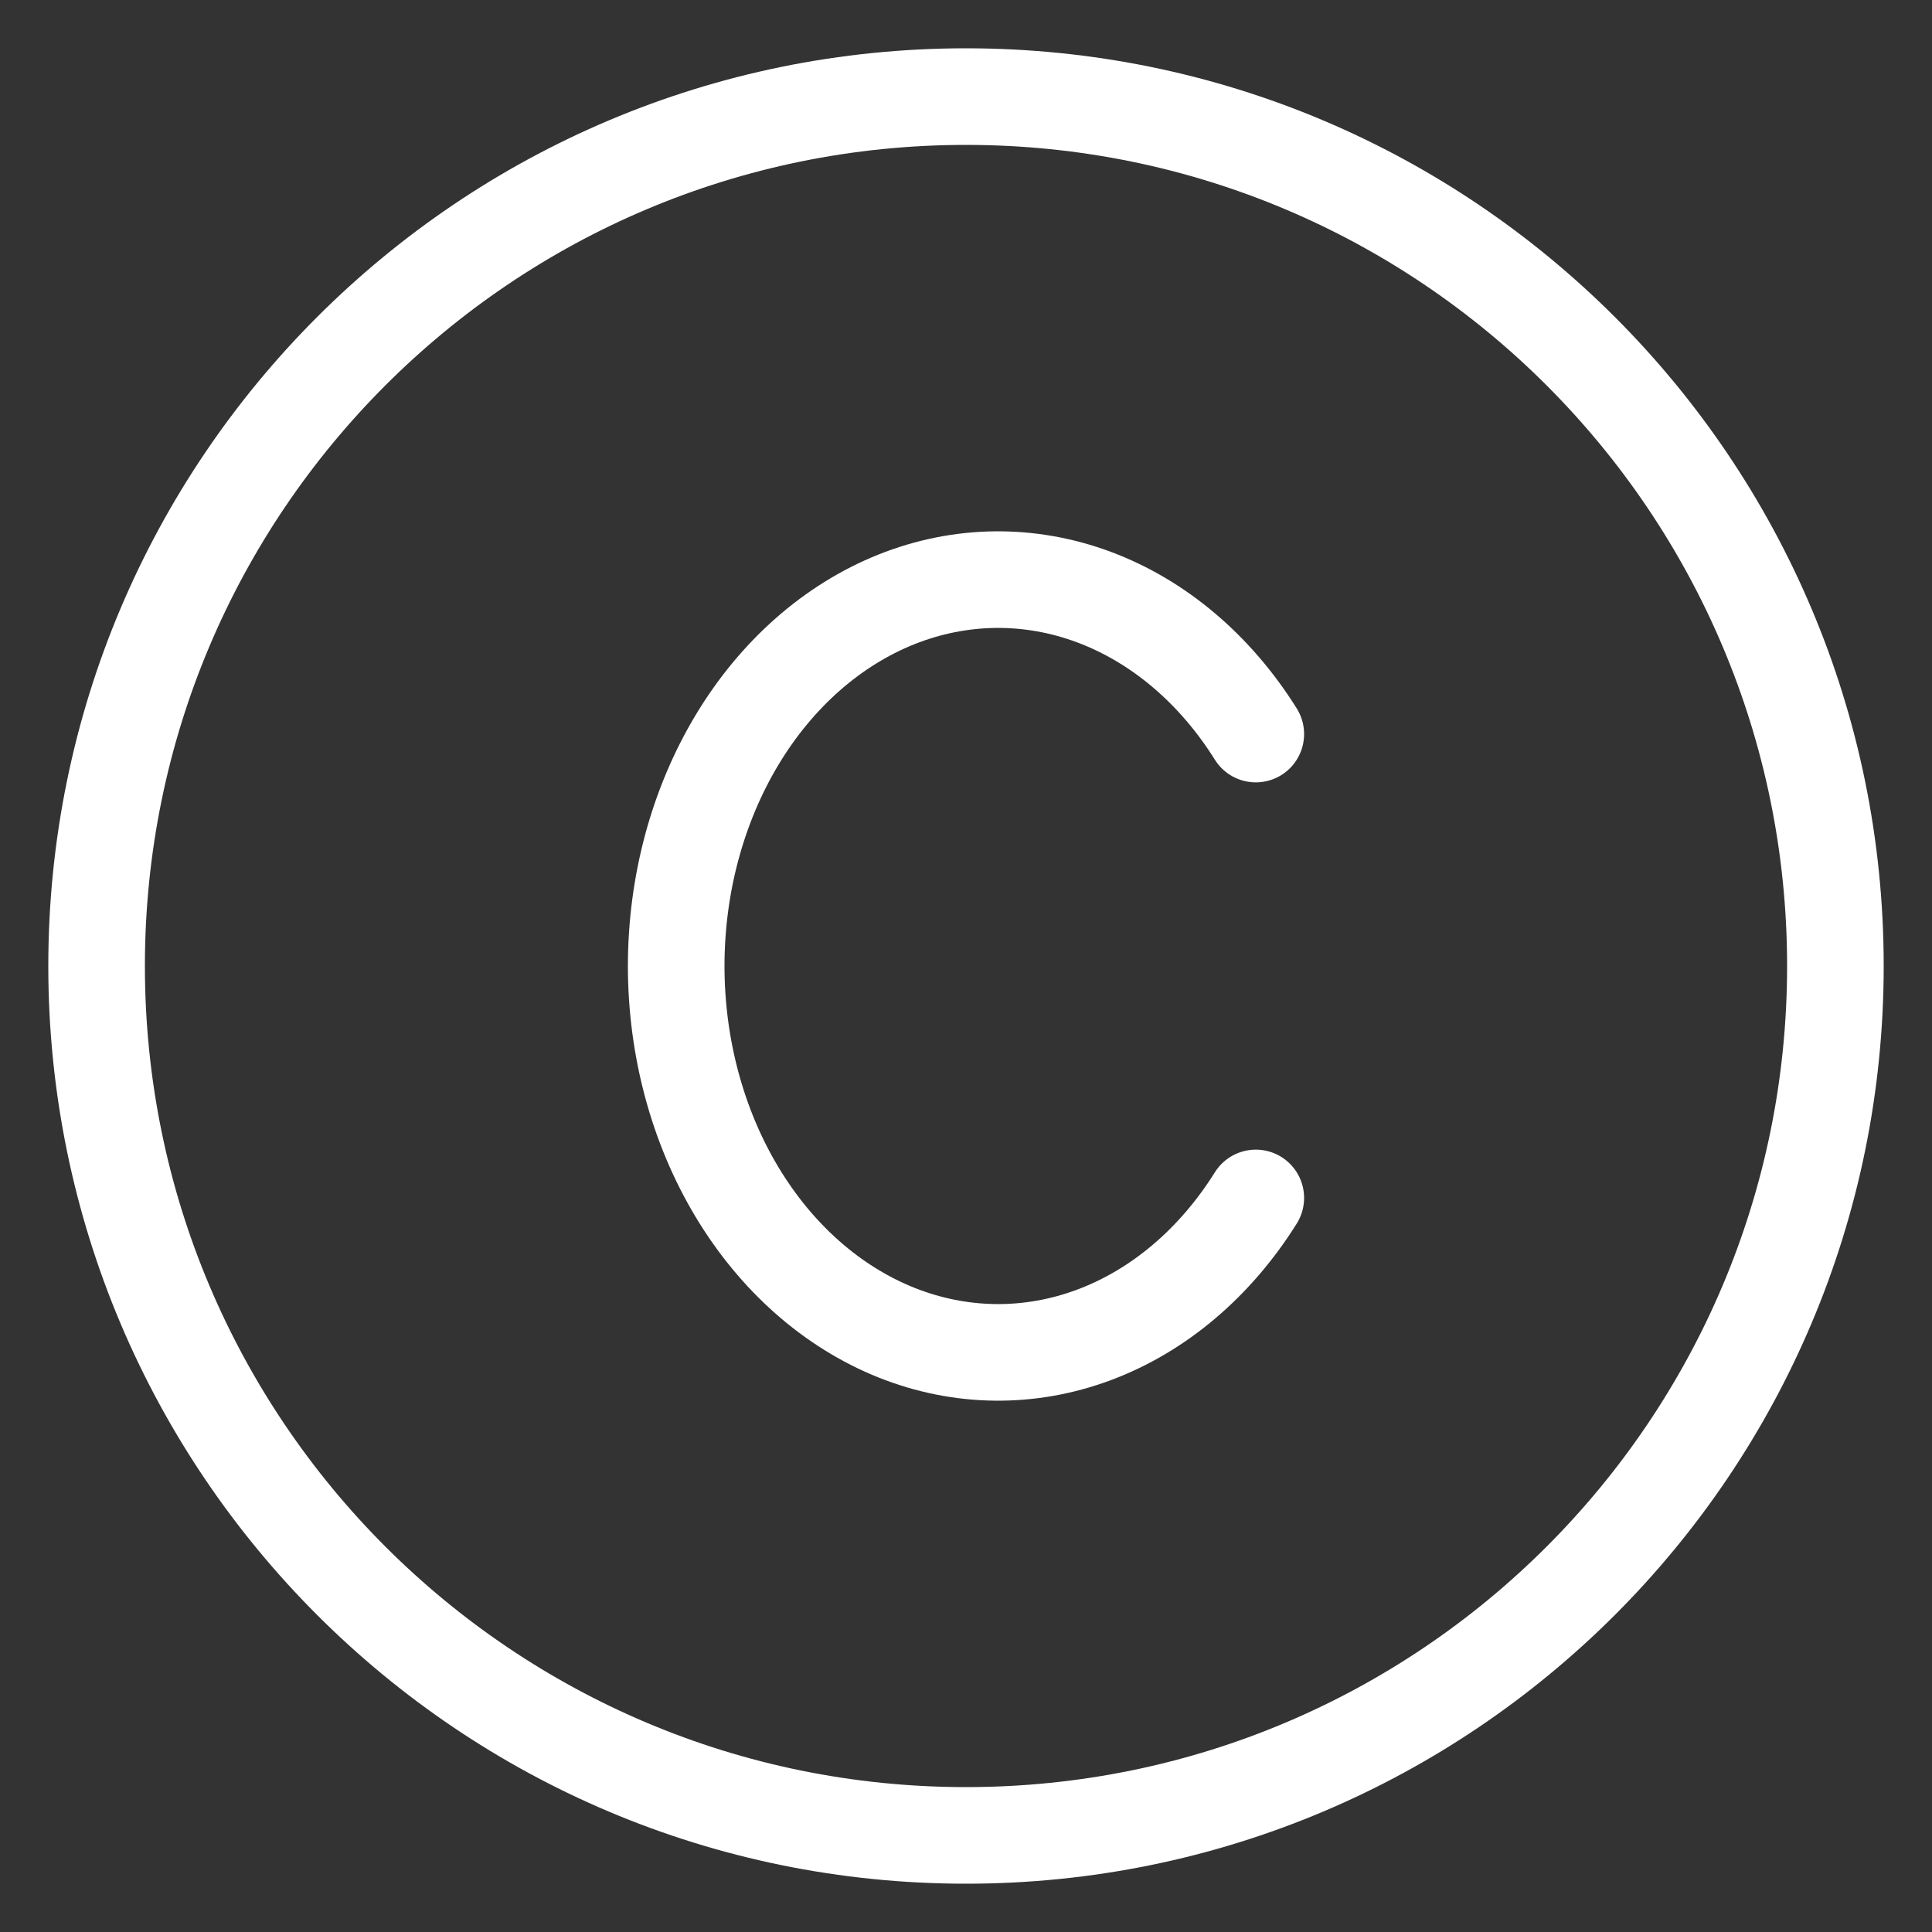 <svg width="20" height="20" viewBox="0 0 20 20" fill="none" xmlns="http://www.w3.org/2000/svg">
<rect x="0" y="0" width="20" height="20" fill="#333333" stroke="none"/>
<path d="M10 19C14.971 19 19 14.971 19 10C19 5.029 14.971 1 10 1C5.029 1 1 5.029 1 10C1 14.971 5.029 19 10 19Z" stroke="white" stroke-linecap="round" stroke-linejoin="round"/>
<path d="M13 12.401C12.58 13.072 11.995 13.568 11.327 13.818C10.659 14.068 9.943 14.06 9.279 13.795C8.615 13.529 8.038 13.02 7.629 12.339C7.22 11.658 7 10.839 7 10C7 9.161 7.22 8.342 7.629 7.661C8.038 6.98 8.615 6.471 9.279 6.205C9.943 5.94 10.659 5.932 11.327 6.182C11.995 6.432 12.58 6.928 13 7.599" stroke="white" stroke-linecap="round" stroke-linejoin="round"/>
</svg>
